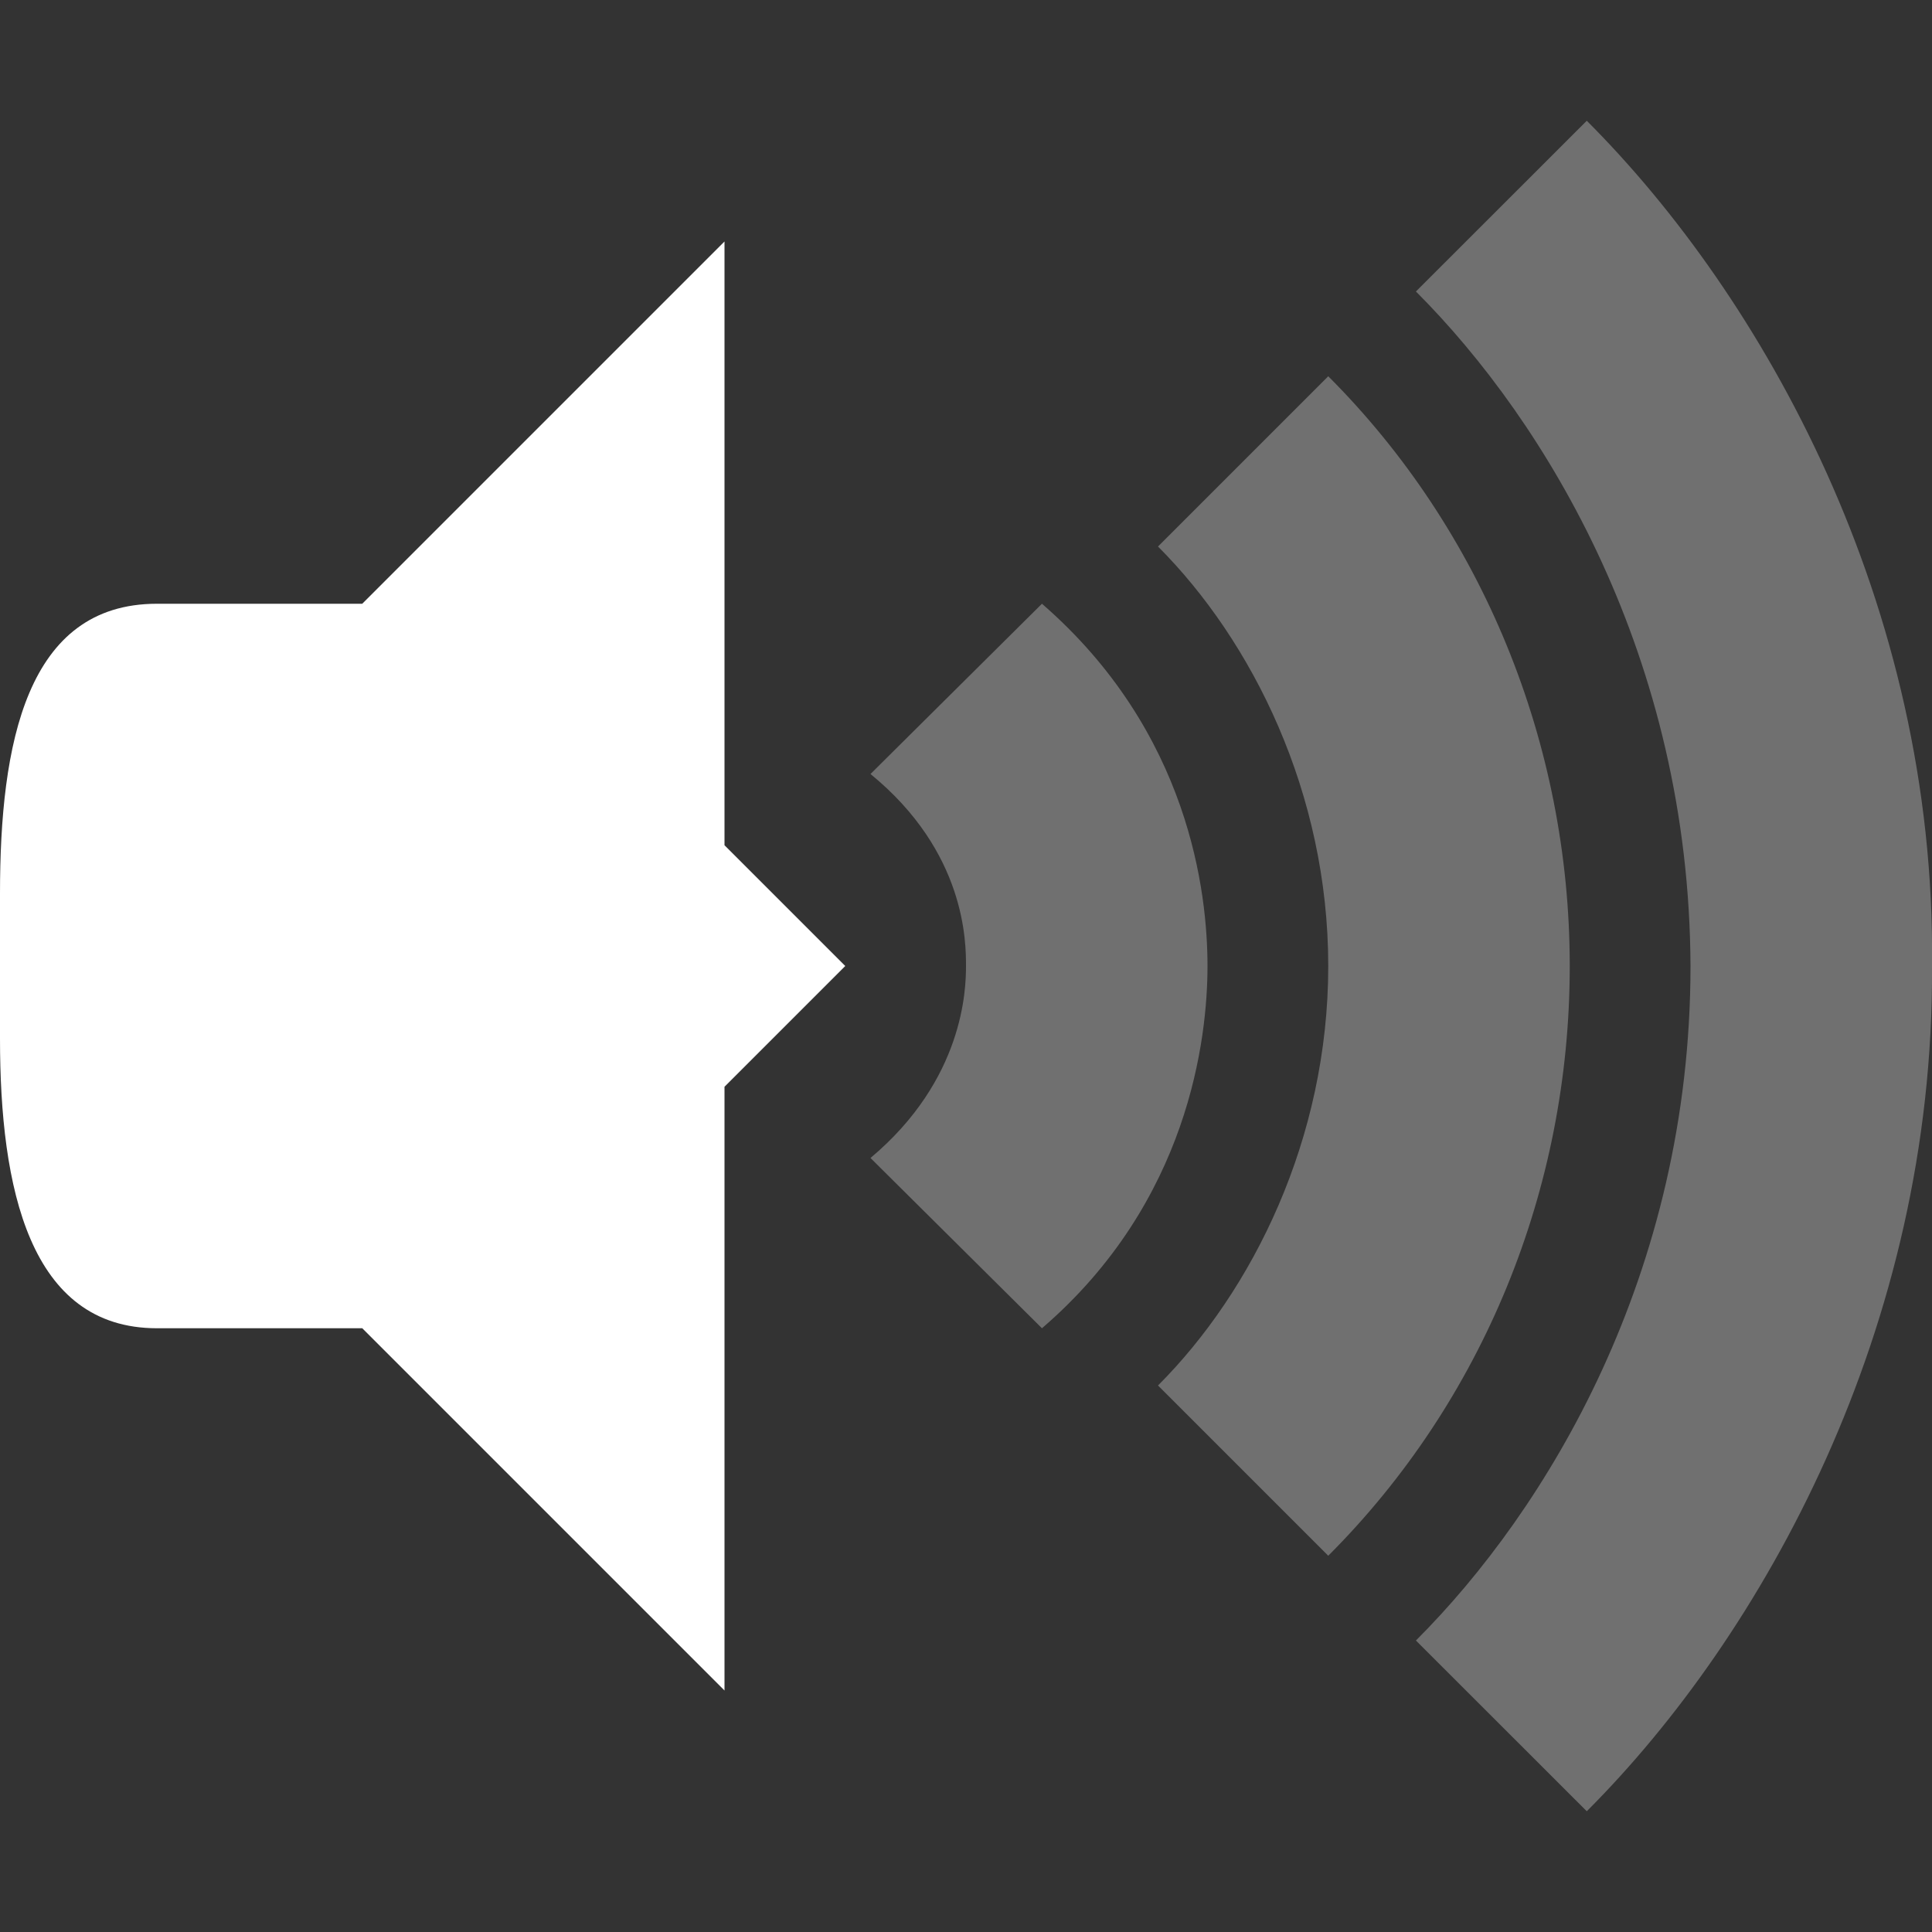 <svg xmlns:dc="http://purl.org/dc/elements/1.1/" xmlns:cc="http://creativecommons.org/ns#" xmlns:rdf="http://www.w3.org/1999/02/22-rdf-syntax-ns#" xmlns:svg="http://www.w3.org/2000/svg" xmlns="http://www.w3.org/2000/svg" xmlns:sodipodi="http://sodipodi.sourceforge.net/DTD/sodipodi-0.dtd" xmlns:inkscape="http://www.inkscape.org/namespaces/inkscape" width="16" viewBox="0 0 16 16" height="16" id="svg2" version="1.1" inkscape:version="0.91 r13725" sodipodi:docname="audio-volume-muted-symbolic.svg">
  <rect x="0" y="0" width="16" height="16" fill="#333333" stroke="none"/>
  <sodipodi:namedview pagecolor="#ffffff" bordercolor="#ffffff" borderopacity="1" objecttolerance="10" gridtolerance="10" guidetolerance="10" inkscape:pageopacity="0" inkscape:pageshadow="2" inkscape:window-width="1215" inkscape:window-height="776" id="namedview28" showgrid="true" inkscape:zoom="38.125" inkscape:cx="3.4229508" inkscape:cy="7.947541" inkscape:window-x="65" inkscape:window-y="24" inkscape:window-maximized="1" inkscape:current-layer="svg2" showguides="true" inkscape:snap-intersection-paths="false" inkscape:object-paths="false" fill="#ffffff">
    <inkscape:grid type="xygrid" id="grid4158" fill="#ffffff"/>
  </sodipodi:namedview>
  <defs id="defs4" fill="#ffffff"/>
  <path d="M 6,2 2,6 2,10 6,14 6,9 7,8 6,7 Z" id="path18" inkscape:connector-curvature="0" style="fill:#ffffff" sodipodi:nodetypes="cccccccc"/>
  <path d="M 1.3,5 C 0.217,5 0,6.163 0,7.4 L 0,8.6 C 0,9.837 0.243,11 1.3,11 L 3,11 3,5 Z" id="path20" inkscape:connector-curvature="0" style="fill:#ffffff" sodipodi:nodetypes="ssssccs"/>
  <path style="opacity:0.3;fill:#ffffff;fill-opacity:1;fill-rule:evenodd;stroke:none;stroke-width:1px;stroke-linecap:butt;stroke-linejoin:miter;stroke-opacity:1" d="M 13.141,1 11.726,2.414 C 12.808,3.496 13.99,5.447 14,8 c 0,2.551 -1.193,4.506 -2.274,5.586 L 13.141,15 C 14.596,13.545 16.019,11 16,8 16.035,5 14.595,2.454 13.141,1 Z" id="path4508" inkscape:connector-curvature="0" sodipodi:nodetypes="ccccccc"/>
  <path style="opacity:0.3;fill:#ffffff;fill-opacity:1;fill-rule:evenodd;stroke:none;stroke-width:1px;stroke-linecap:butt;stroke-linejoin:miter;stroke-opacity:1" d="M 11,3.116 9.59,4.526 C 10.372,5.309 11,6.569 11,8 11,9.431 10.373,10.691 9.59,11.474 L 11,12.884 C 12.276,11.608 13,9.854 13,8 13,6.154 12.273,4.389 11,3.116 Z" id="path4529" inkscape:connector-curvature="0" sodipodi:nodetypes="ccccccc"/>
  <path style="opacity:0.3;fill:#ffffff;fill-opacity:1;fill-rule:evenodd;stroke:none;stroke-width:1px;stroke-linecap:butt;stroke-linejoin:miter;stroke-opacity:1" d="M 8.629,5 7.209,6.41 C 8,7.056 8,7.806 8,8 8,8.193 7.982,8.941 7.209,9.59 L 8.629,11 C 9.847,9.953 10,8.598 10,8 10,7.4 9.854,6.063 8.629,5 Z" id="path4569" inkscape:connector-curvature="0" sodipodi:nodetypes="ccscccc"/>
</svg>